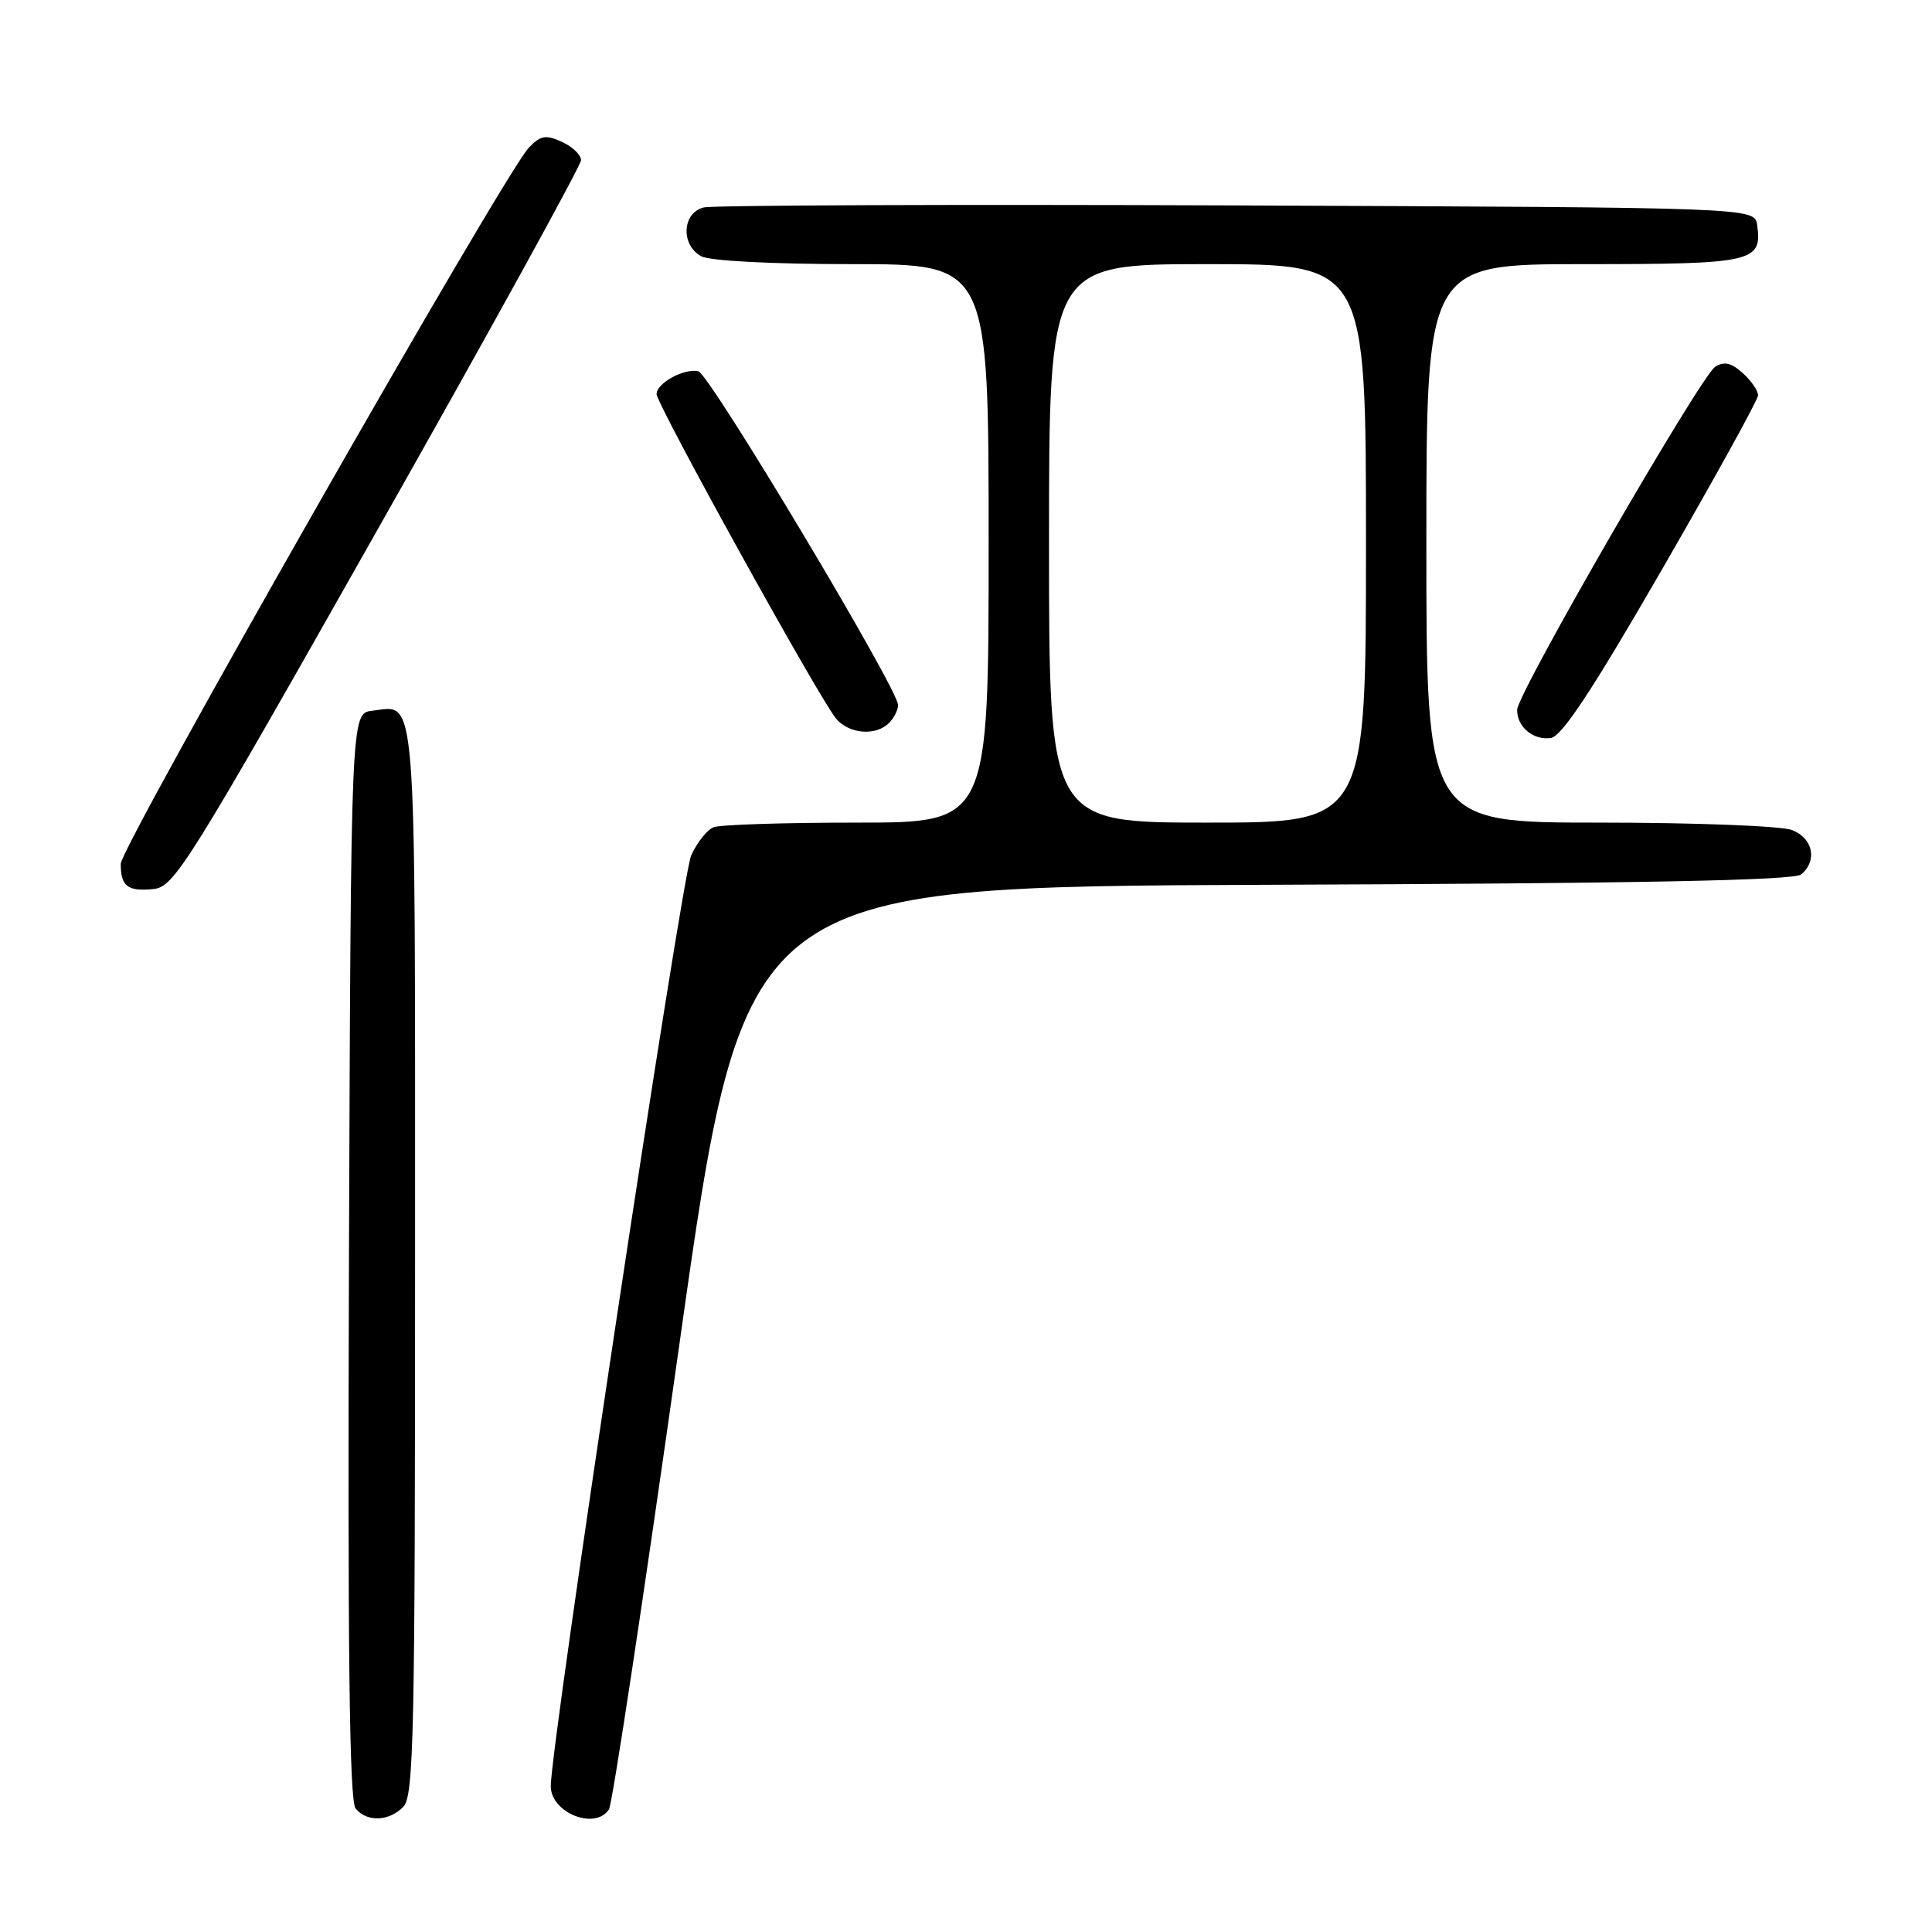 <?xml version="1.0" encoding="UTF-8" standalone="no"?>
<!DOCTYPE svg PUBLIC "-//W3C//DTD SVG 1.1//EN" "http://www.w3.org/Graphics/SVG/1.1/DTD/svg11.dtd" >
<svg xmlns="http://www.w3.org/2000/svg" xmlns:xlink="http://www.w3.org/1999/xlink" version="1.1" viewBox="0 0 256 256">
 <g >
 <path fill="currentColor"
d=" M 53.43 239.43 C 54.83 238.03 55.00 230.09 55.00 167.05 C 55.00 89.76 55.29 93.49 49.31 94.18 C 46.50 94.50 46.50 94.50 46.24 166.39 C 46.06 218.66 46.29 238.65 47.12 239.64 C 48.62 241.46 51.50 241.36 53.43 239.43 Z  M 80.69 239.75 C 81.14 239.06 85.34 211.28 90.04 178.00 C 98.58 117.50 98.58 117.50 167.94 117.24 C 217.16 117.06 237.70 116.66 238.66 115.87 C 240.86 114.04 240.23 111.04 237.43 109.98 C 236.02 109.44 224.55 109.00 211.93 109.00 C 189.00 109.00 189.00 109.00 189.00 72.00 C 189.00 35.00 189.00 35.00 209.88 35.00 C 232.34 35.00 233.53 34.73 232.83 29.81 C 232.50 27.50 232.50 27.50 164.00 27.22 C 126.33 27.07 94.49 27.19 93.25 27.49 C 90.38 28.19 90.17 32.48 92.93 33.96 C 94.06 34.57 102.39 35.00 112.93 35.00 C 131.00 35.00 131.00 35.00 131.00 72.00 C 131.00 109.00 131.00 109.00 113.58 109.00 C 104.00 109.00 95.45 109.27 94.58 109.61 C 93.70 109.94 92.36 111.63 91.58 113.36 C 90.32 116.19 72.94 231.41 72.98 236.70 C 73.01 240.23 78.88 242.55 80.69 239.75 Z  M 50.13 70.00 C 64.90 43.88 76.98 21.93 76.99 21.23 C 77.00 20.53 75.86 19.44 74.46 18.80 C 72.31 17.82 71.63 17.94 70.07 19.57 C 66.83 22.96 16.00 112.17 16.00 114.46 C 16.00 117.45 16.91 118.15 20.35 117.80 C 23.09 117.52 24.93 114.57 50.13 70.00 Z  M 220.20 75.50 C 227.18 63.40 232.92 53.01 232.95 52.40 C 232.98 51.80 232.07 50.47 230.94 49.45 C 229.42 48.07 228.46 47.85 227.28 48.59 C 225.35 49.82 201.06 91.86 201.03 94.05 C 200.99 96.30 203.17 98.12 205.49 97.79 C 206.95 97.58 210.98 91.47 220.20 75.50 Z  M 117.80 95.80 C 118.46 95.14 119.00 94.07 119.00 93.42 C 119.00 91.29 94.00 49.51 92.53 49.19 C 90.65 48.77 87.00 50.77 87.00 52.21 C 87.00 53.58 108.67 92.76 110.81 95.25 C 112.54 97.27 116.05 97.55 117.80 95.80 Z  M 139.00 72.00 C 139.00 35.00 139.00 35.00 160.00 35.00 C 181.00 35.00 181.00 35.00 181.00 72.00 C 181.00 109.00 181.00 109.00 160.00 109.00 C 139.00 109.00 139.00 109.00 139.00 72.00 Z "/>
</g>
</svg>